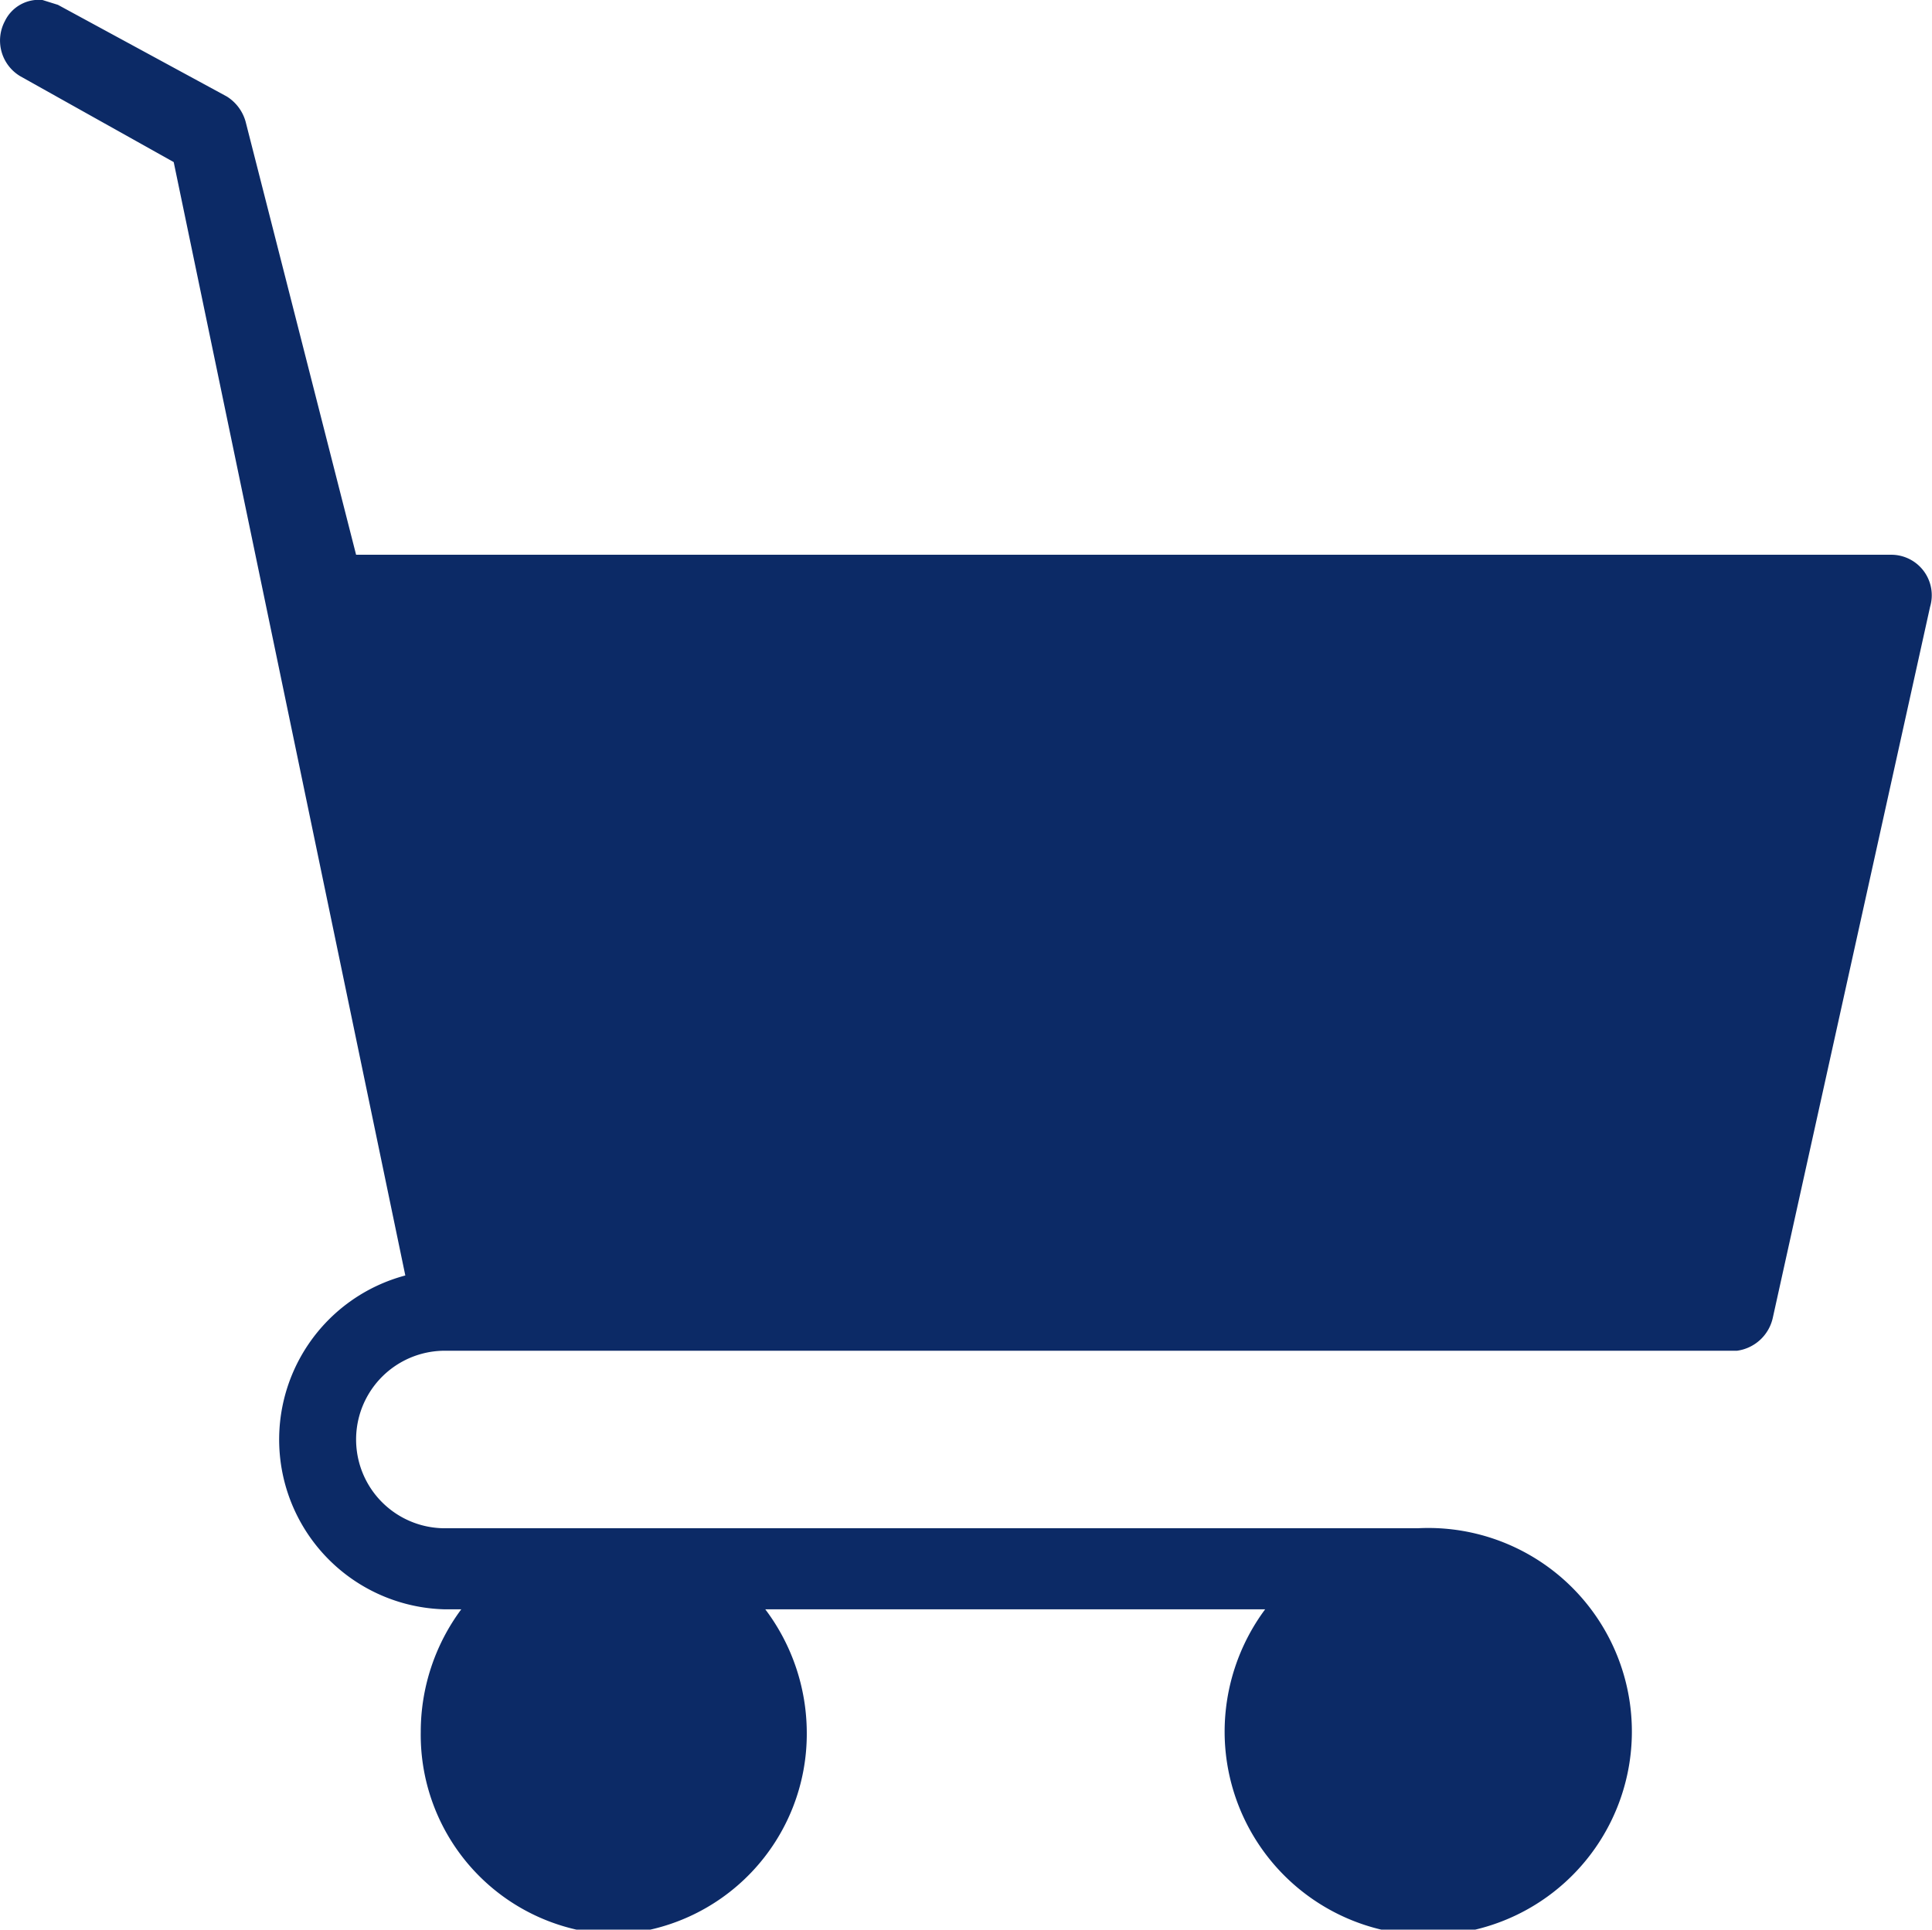 <svg xmlns="http://www.w3.org/2000/svg" viewBox="0 0 20.02 20"><defs><style>.cls-1{fill:#0c2a66;}</style></defs><title>grocery</title><g id="katman_2" data-name="katman 2"><g id="katman_1-2" data-name="katman 1"><path class="cls-1" d="M.44,0,.6.05,2.35,1a.45.45,0,0,1,.2.28L3.69,5.75H19.61a.42.42,0,0,1,.39.54l-1.63,7.37A.44.44,0,0,1,18,14H4.61a.92.92,0,0,0,0,1.84H14.69a2.11,2.11,0,1,1-2,2.11,2.13,2.13,0,0,1,.42-1.27H7.93a2.13,2.13,0,0,1,.43,1.27,2.08,2.08,0,0,1-2,2.1,2.07,2.07,0,0,1-2-2.1,2.13,2.13,0,0,1,.42-1.27H4.6a1.76,1.76,0,0,1-.4-3.46L1.8,1.68.21.79A.43.43,0,0,1,.05.22.39.39,0,0,1,.44,0Z"/></g></g></svg>